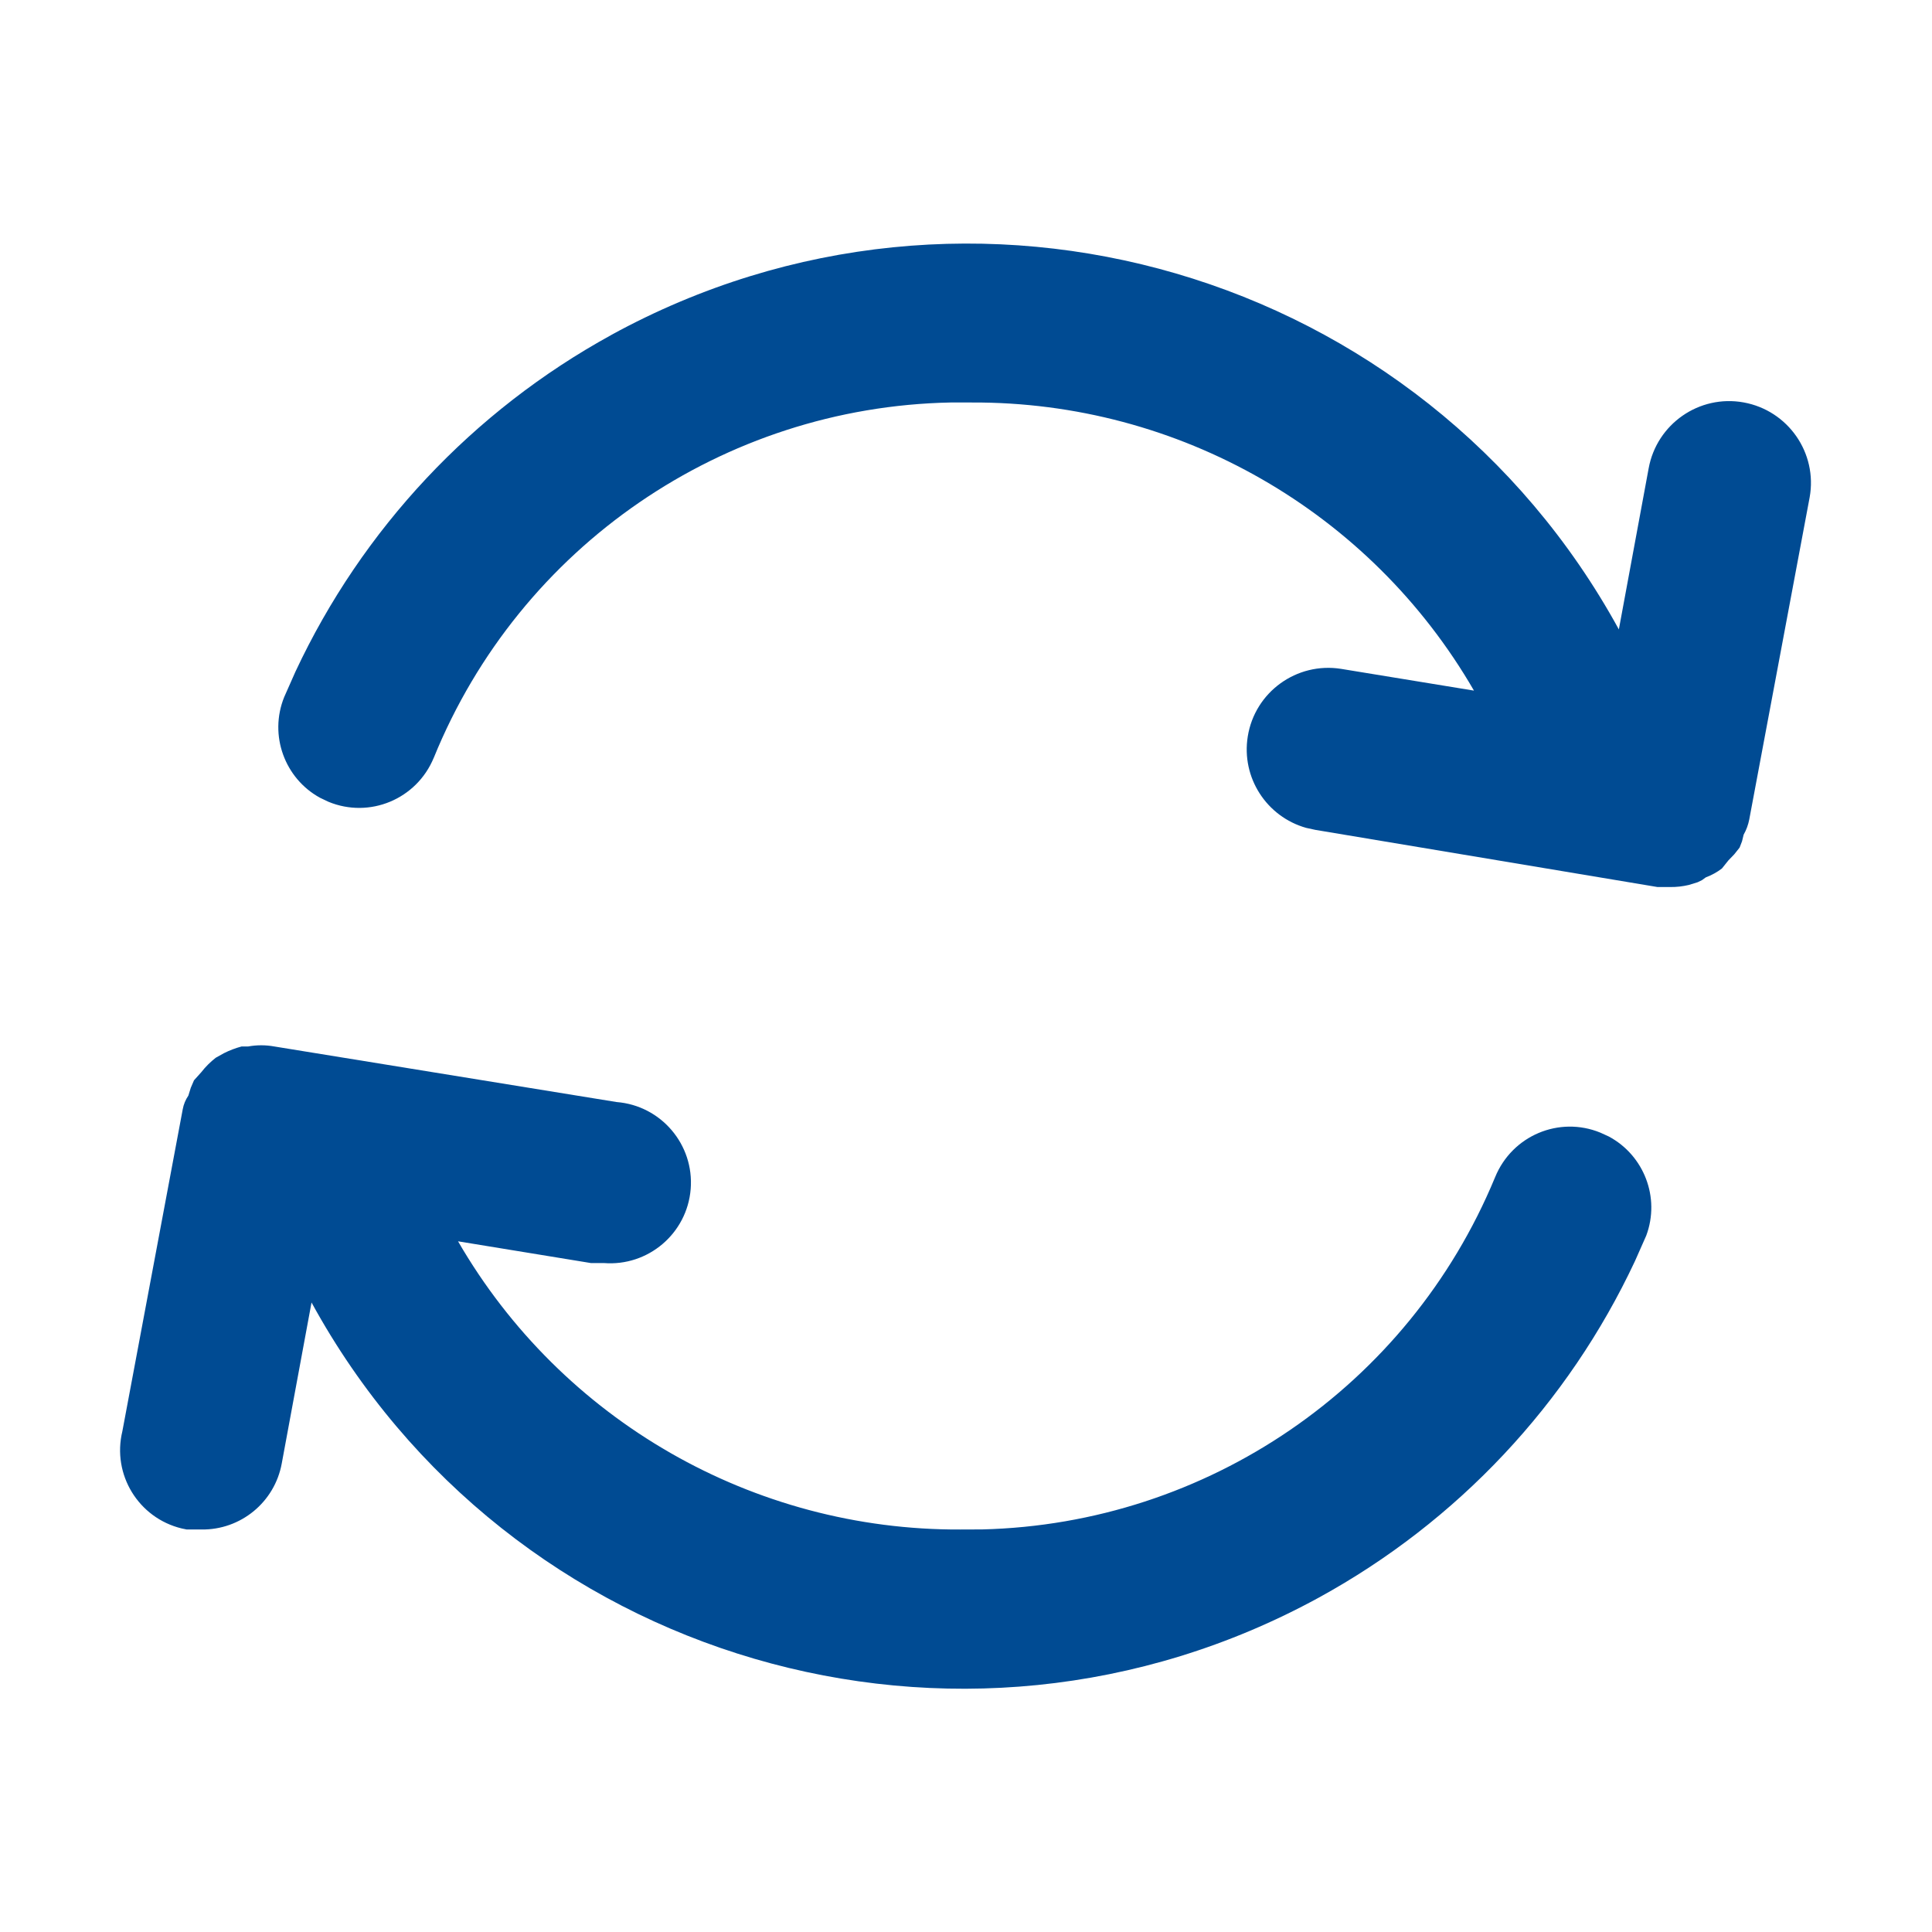 <svg xmlns="http://www.w3.org/2000/svg" width="24" height="24" viewBox="0 0 24 24">
    <defs>
        <filter id="prefix__a">
            <feColorMatrix in="SourceGraphic" values="0 0 0 0 0 0 0 0 0 0.294 0 0 0 0 0.576 0 0 0 1 0"/>
        </filter>
    </defs>
    <g fill="none" fill-rule="evenodd" filter="url(#prefix__a)" transform="translate(-1251 -851)">
        <g>
            <path fill="#004B93" d="M3.3 12.987l.11.013 4.25.69c.552.044.964.528.92 1.08-.044.552-.528.964-1.08.92h-.16l-1.65-.27c1.288 2.226 3.669 3.592 6.24 3.58l.271-.001c2.791-.068 5.294-1.774 6.369-4.369l.003-.007c.212-.518.796-.762 1.307-.553l.105.048c.436.233.642.758.465 1.232l-.14.316c-.83 1.772-2.205 3.237-3.927 4.18-4.467 2.443-10.07.802-12.513-3.666l-.37 2c-.088.481-.511.828-1 .82h-.18l-.063-.013c-.537-.13-.867-.67-.737-1.207l.75-4c.011-.061.035-.119.07-.17l.03-.097.04-.093.09-.1c.052-.067.113-.128.18-.18l.102-.057c.07-.035.143-.063.218-.083h.08c.11-.02.22-.02.33 0zM7.595 4.16c4.466-2.445 10.07-.807 12.515 3.659l.37-2c.1-.552.628-.92 1.18-.82.552.1.92.628.82 1.18l-.75 4c-.013.067-.036.13-.07.19l-.02.082-.03.078-.066.083-.074.077-.08.1c-.06.046-.128.083-.2.11l-.047.034-.053.026-.11.034c-.076.018-.153.027-.23.026h-.16l-4.25-.71-.115-.025c-.489-.138-.807-.622-.725-1.135.088-.552.608-.928 1.16-.84l1.65.27C17.023 6.354 14.642 4.988 12.07 5h-.265c-2.818.057-5.346 1.784-6.415 4.41l-.002.004c-.213.515-.798.757-1.308.546l-.105-.05c-.438-.24-.636-.776-.445-1.25l.14-.316C4.5 6.57 5.874 5.104 7.596 4.16z" transform="translate(1251 851)"/>
        </g>
    </g>
</svg>
